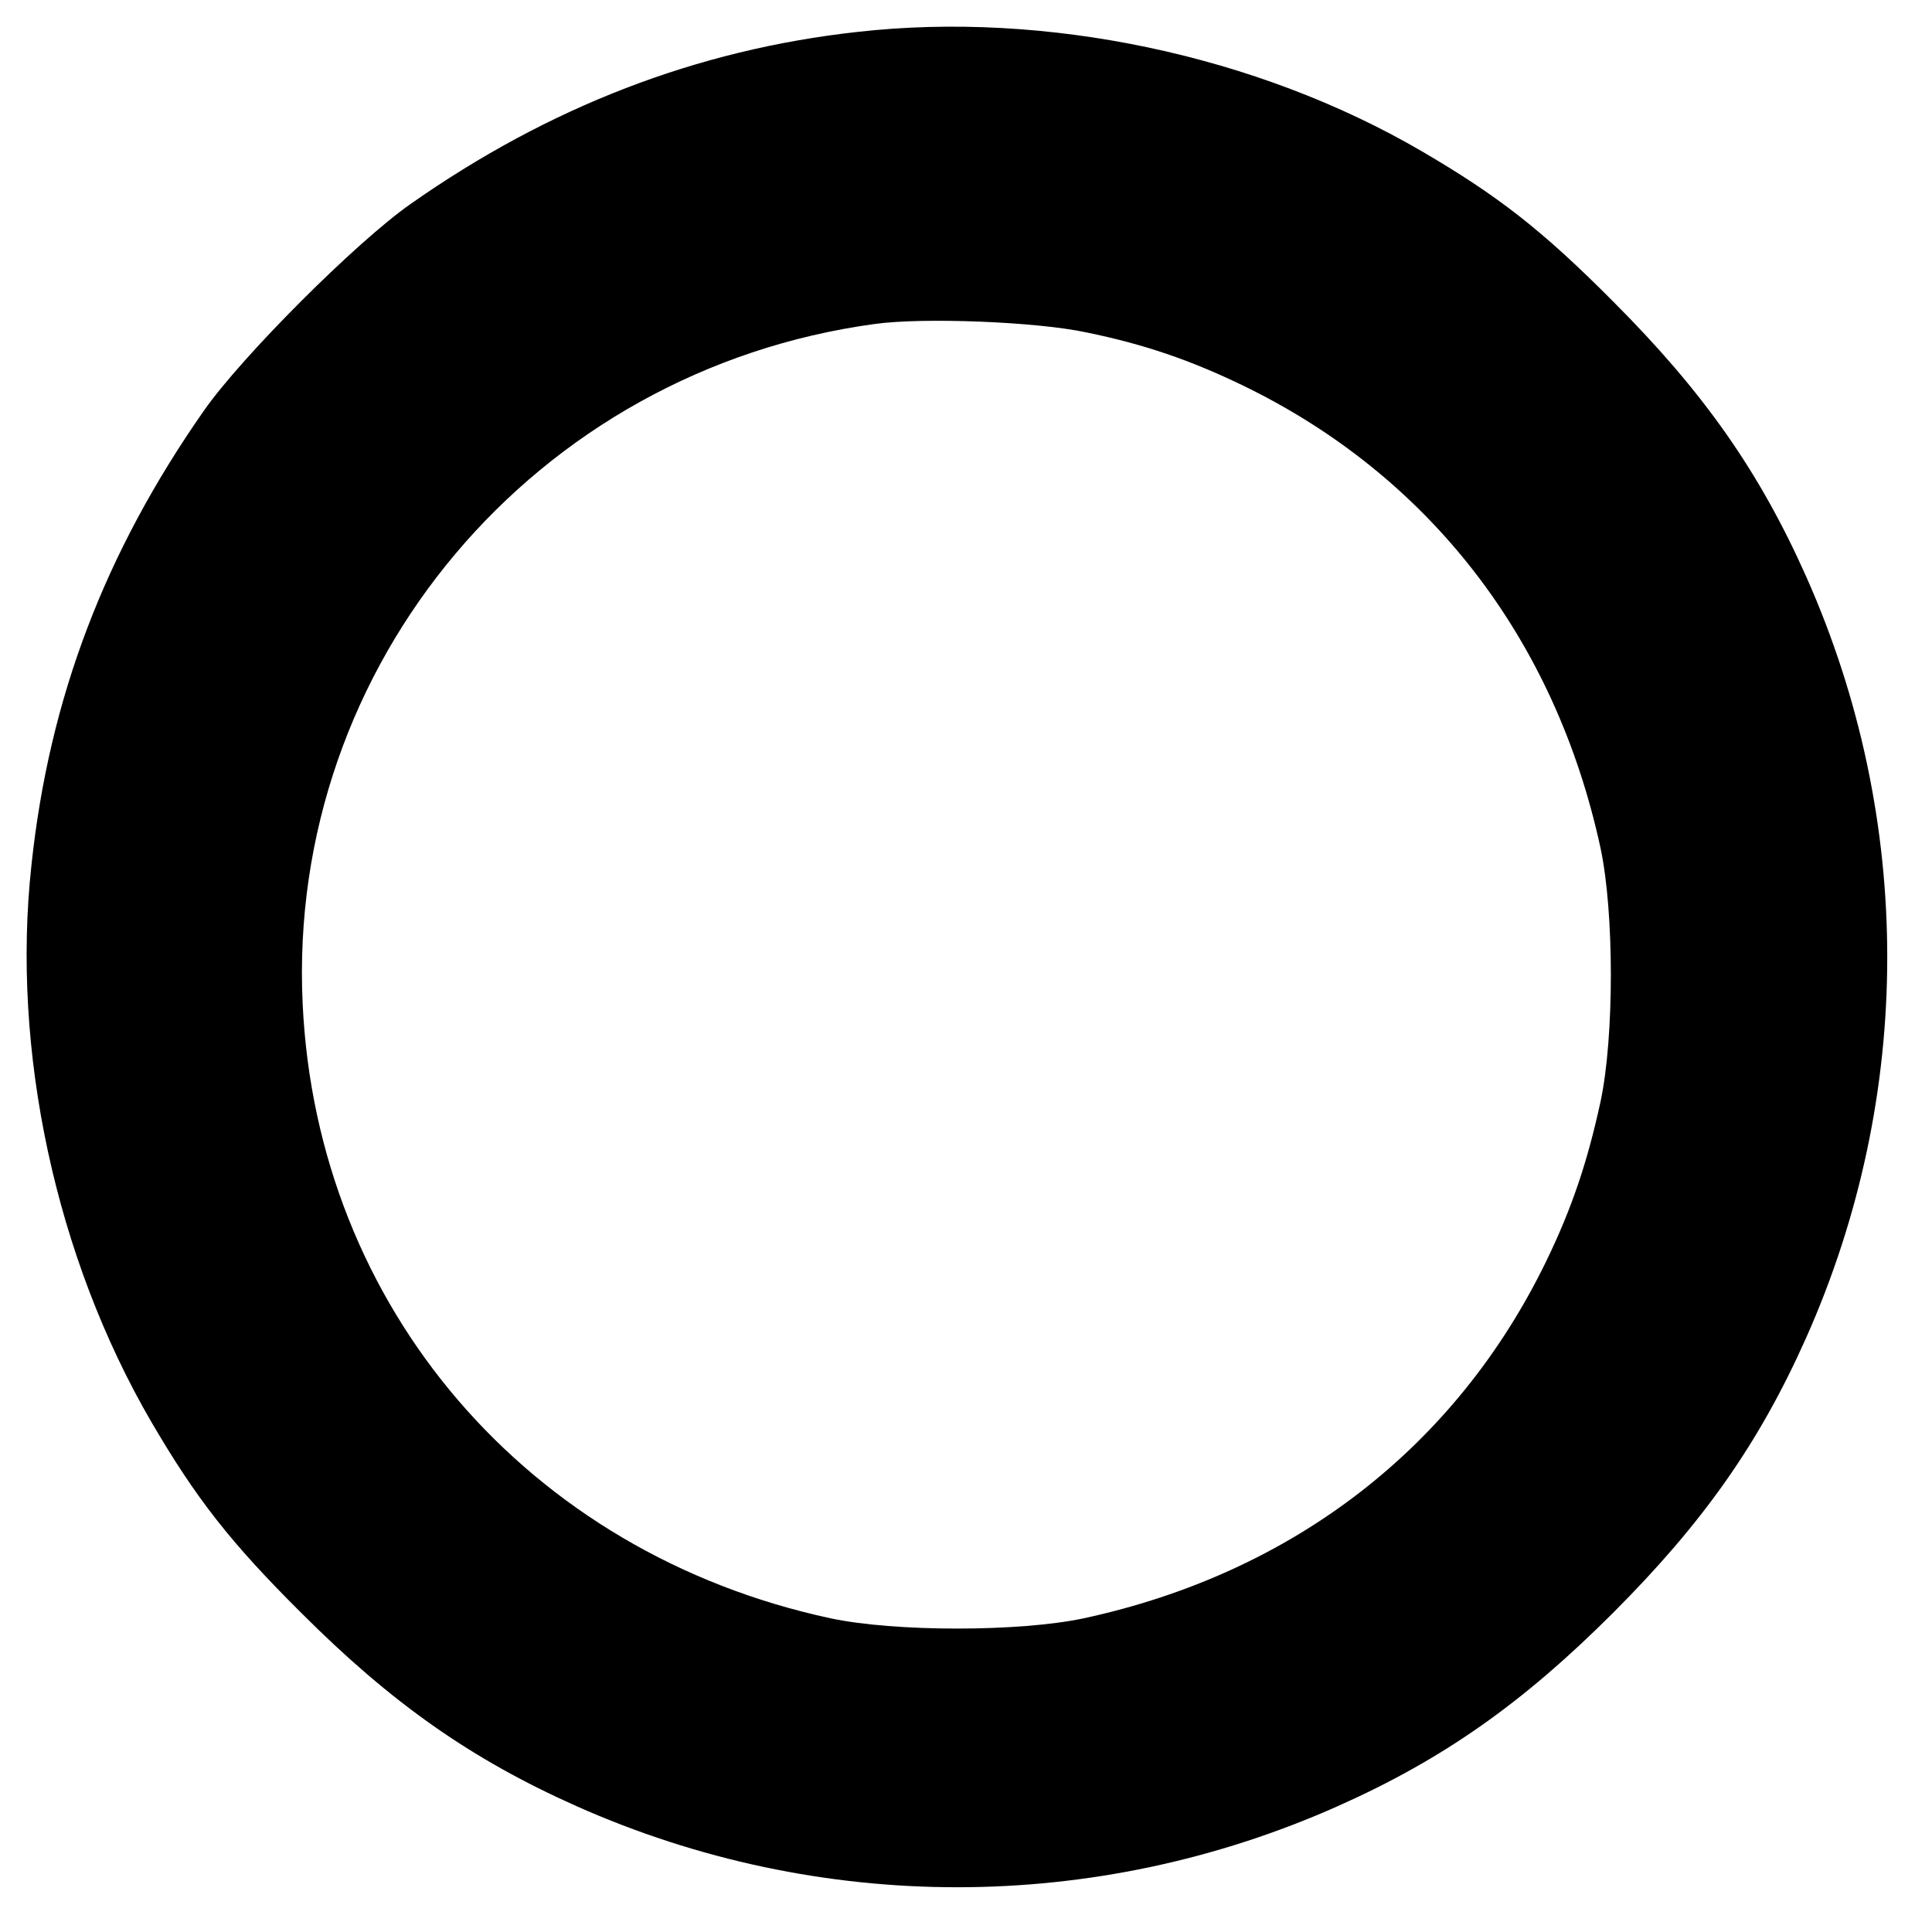 <?xml version="1.0" standalone="no"?>
<!DOCTYPE svg PUBLIC "-//W3C//DTD SVG 20010904//EN"
 "http://www.w3.org/TR/2001/REC-SVG-20010904/DTD/svg10.dtd">
<svg version="1.0" xmlns="http://www.w3.org/2000/svg"
 width="436pt" height="436pt" viewBox="0 0 436 436"
 preserveAspectRatio="xMidYMid meet">

<g transform="translate(0,436) scale(0.1,-0.1)"
fill="#000000" stroke="none">
<path d="M1935 4288 c-362 -40 -696 -169 -1008 -388 -122 -85 -382 -345 -467
-467 -223 -319 -349 -648 -389 -1025 -46 -419 55 -886 270 -1256 101 -173 179
-273 339 -432 203 -203 383 -330 621 -436 548 -244 1170 -244 1718 0 238 106
418 233 621 436 203 203 330 383 436 621 244 548 244 1170 0 1718 -106 238
-233 418 -436 621 -159 160 -259 238 -432 339 -372 217 -848 317 -1273 269z
m516 -678 c132 -27 236 -63 354 -120 421 -204 705 -572 807 -1044 31 -145 31
-427 0 -572 -30 -138 -65 -241 -122 -359 -204 -421 -572 -705 -1044 -807 -145
-31 -427 -31 -572 0 -683 147 -1159 701 -1191 1387 -36 765 524 1430 1292
1534 109 15 364 5 476 -19z"/>
</g>
</svg>
